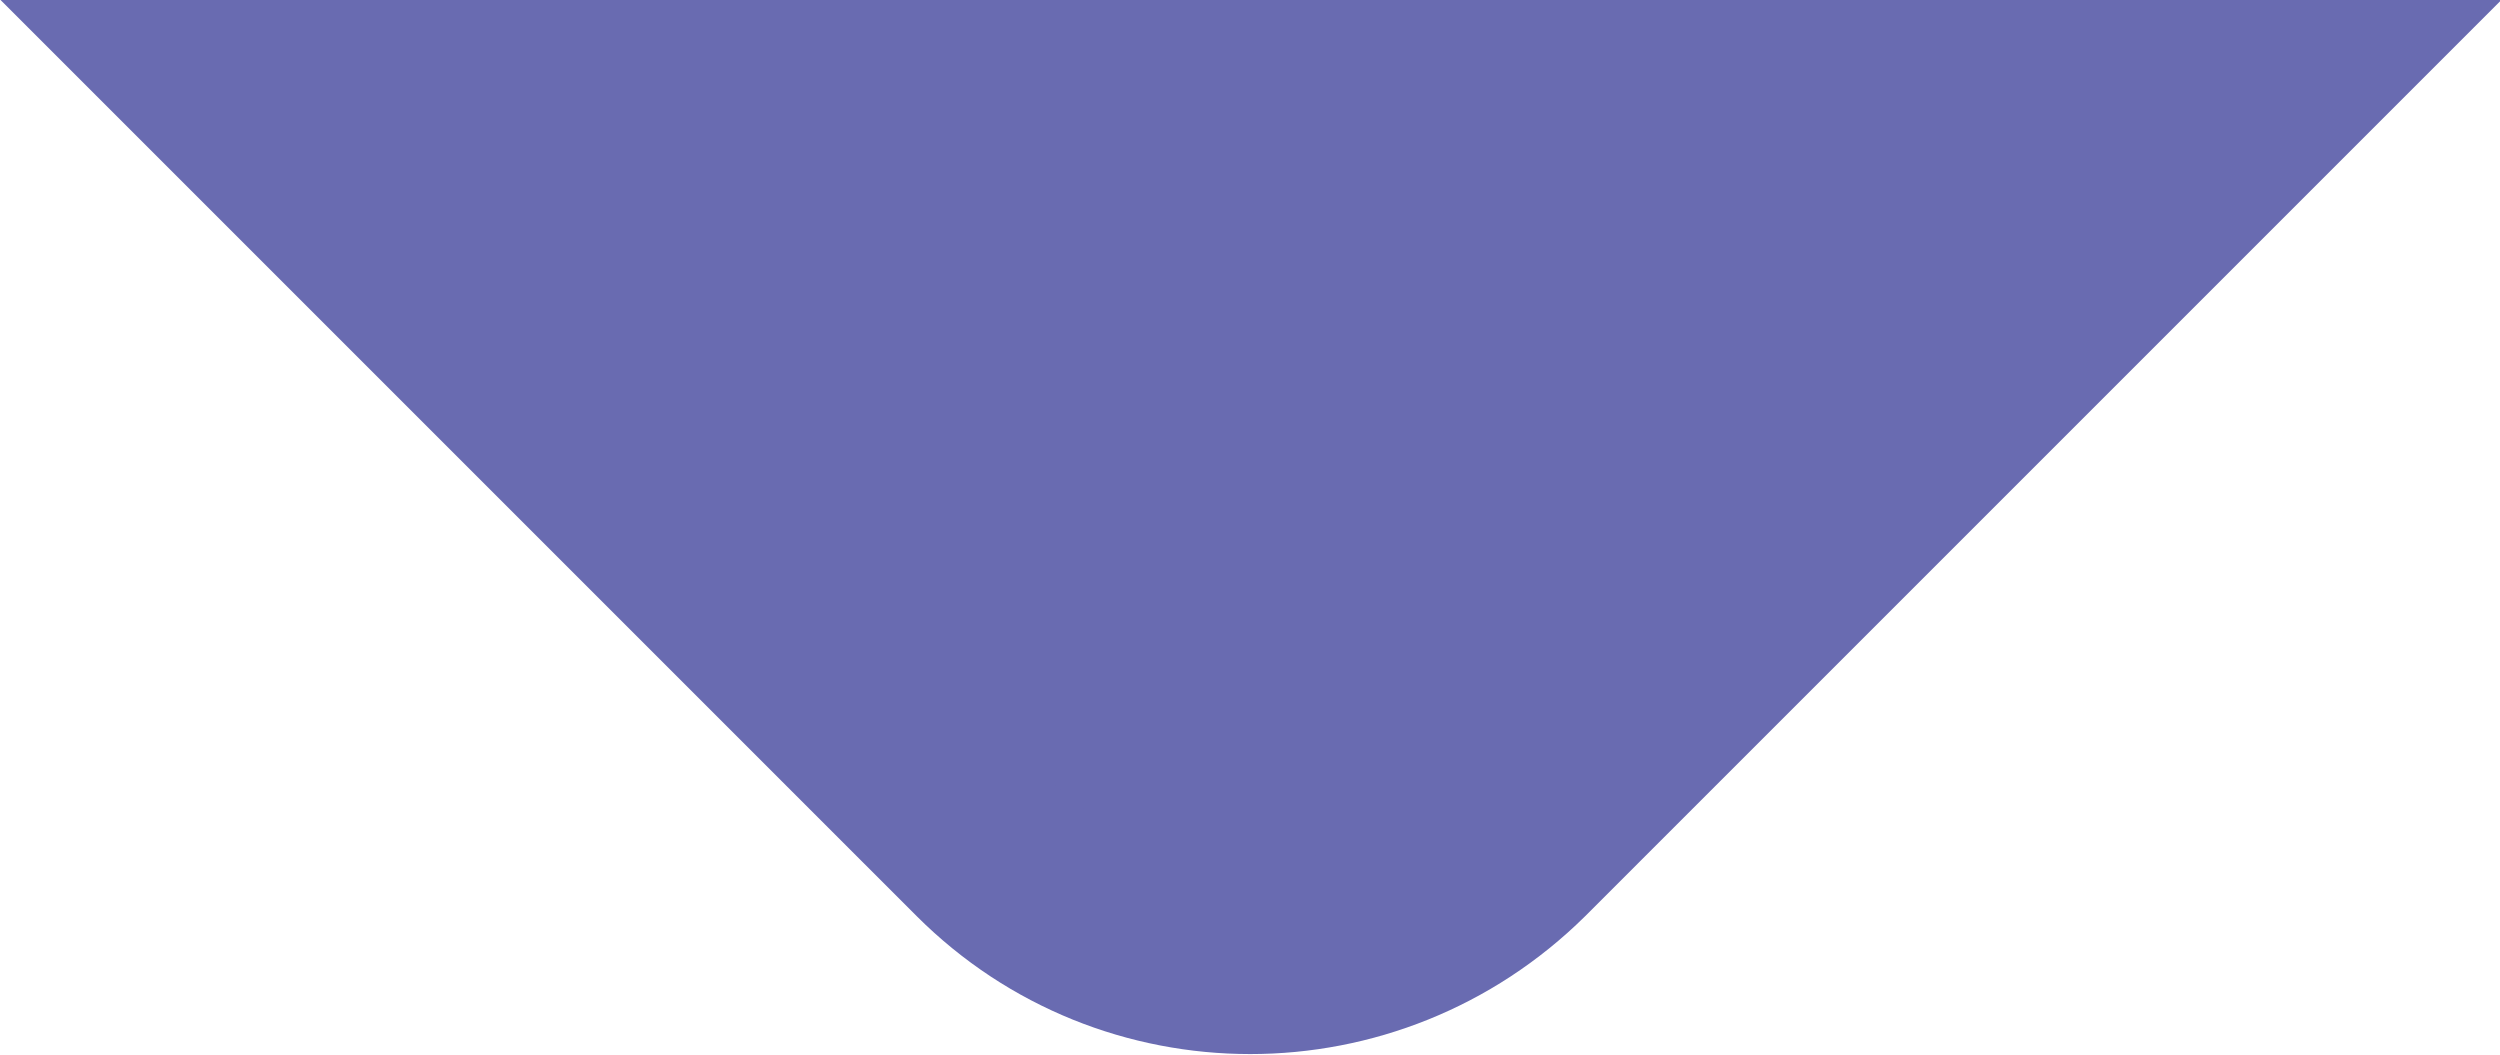 <?xml version="1.0" encoding="UTF-8"?><svg id="Layer_2" xmlns="http://www.w3.org/2000/svg" viewBox="0 0 13.11 5.53"><defs><style>.cls-1{fill:#696bb1;stroke:#696bb1;stroke-miterlimit:10;}</style></defs><g id="Layer_2-2"><path class="cls-1" d="M5.16,4.45c.77,.77,2.02,.77,2.8,0L11.91,.5H1.21l3.95,3.95Z"/></g></svg>